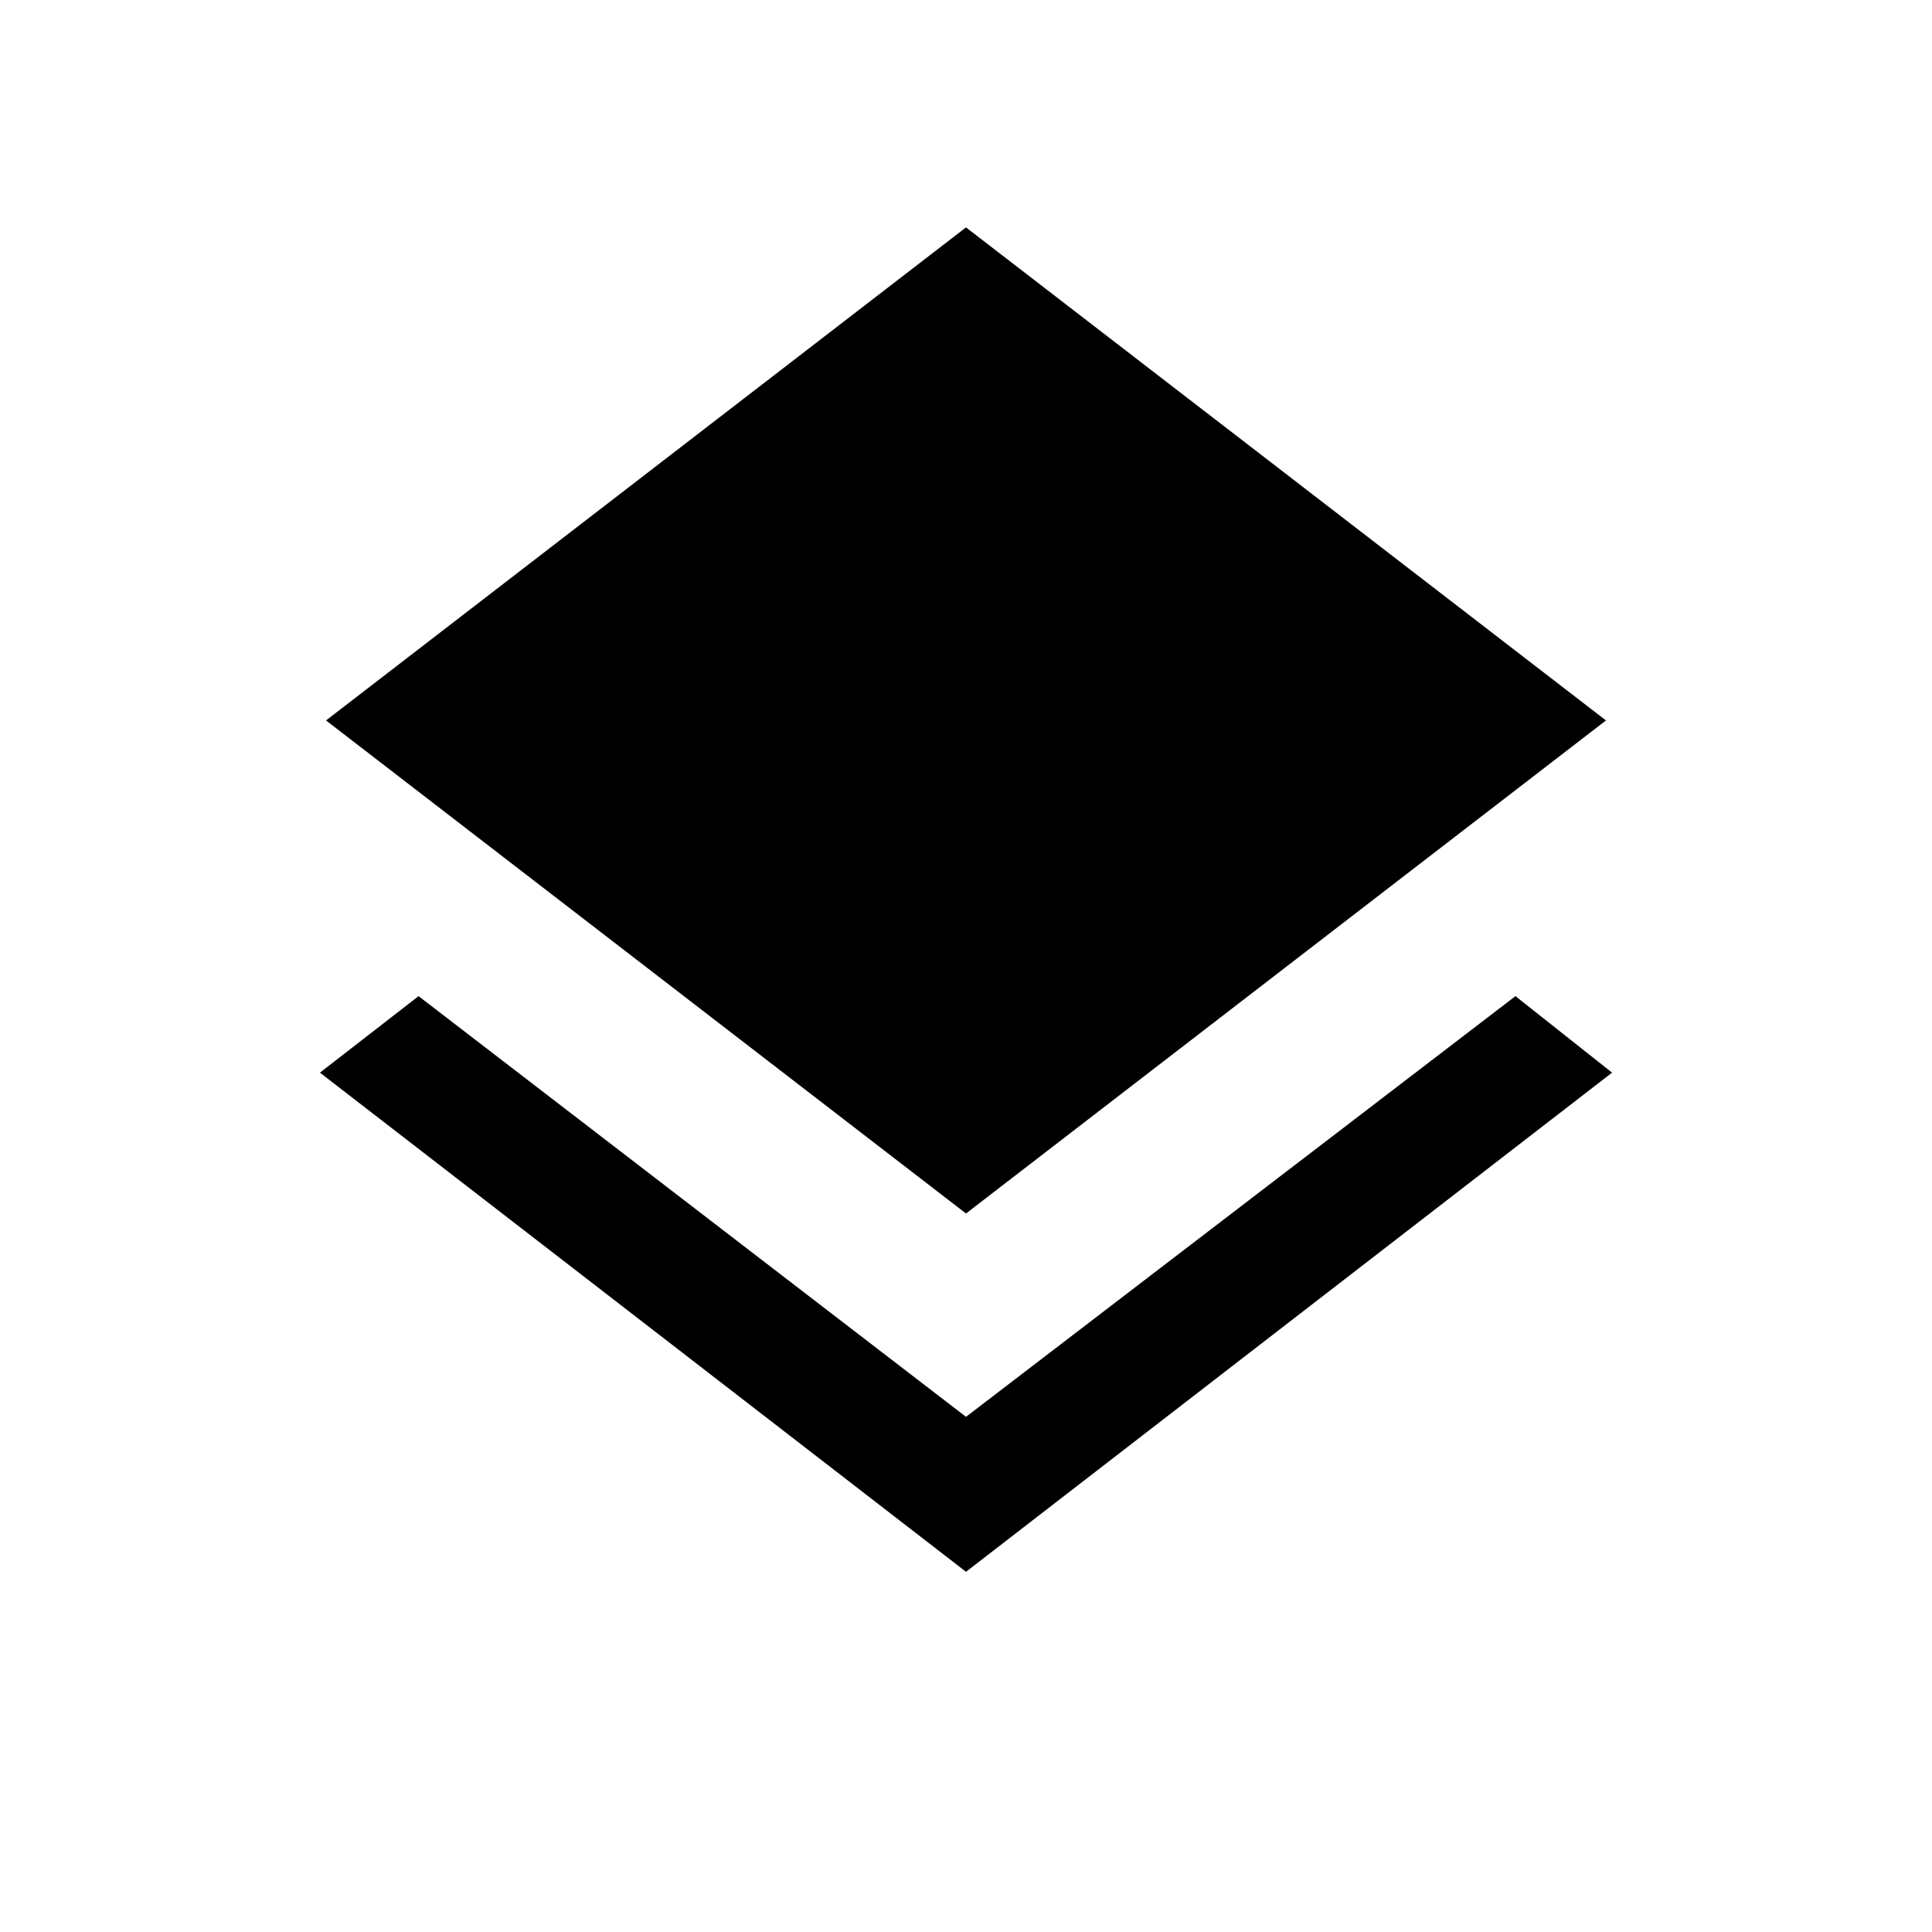 <svg xmlns="http://www.w3.org/2000/svg" height="20" width="20"><path d="M10 16.271 3.312 11.104 4.333 10.312 10 14.667 15.688 10.312 16.688 11.104ZM10 12.562 3.375 7.458 10 2.354 16.625 7.458Z"/></svg>